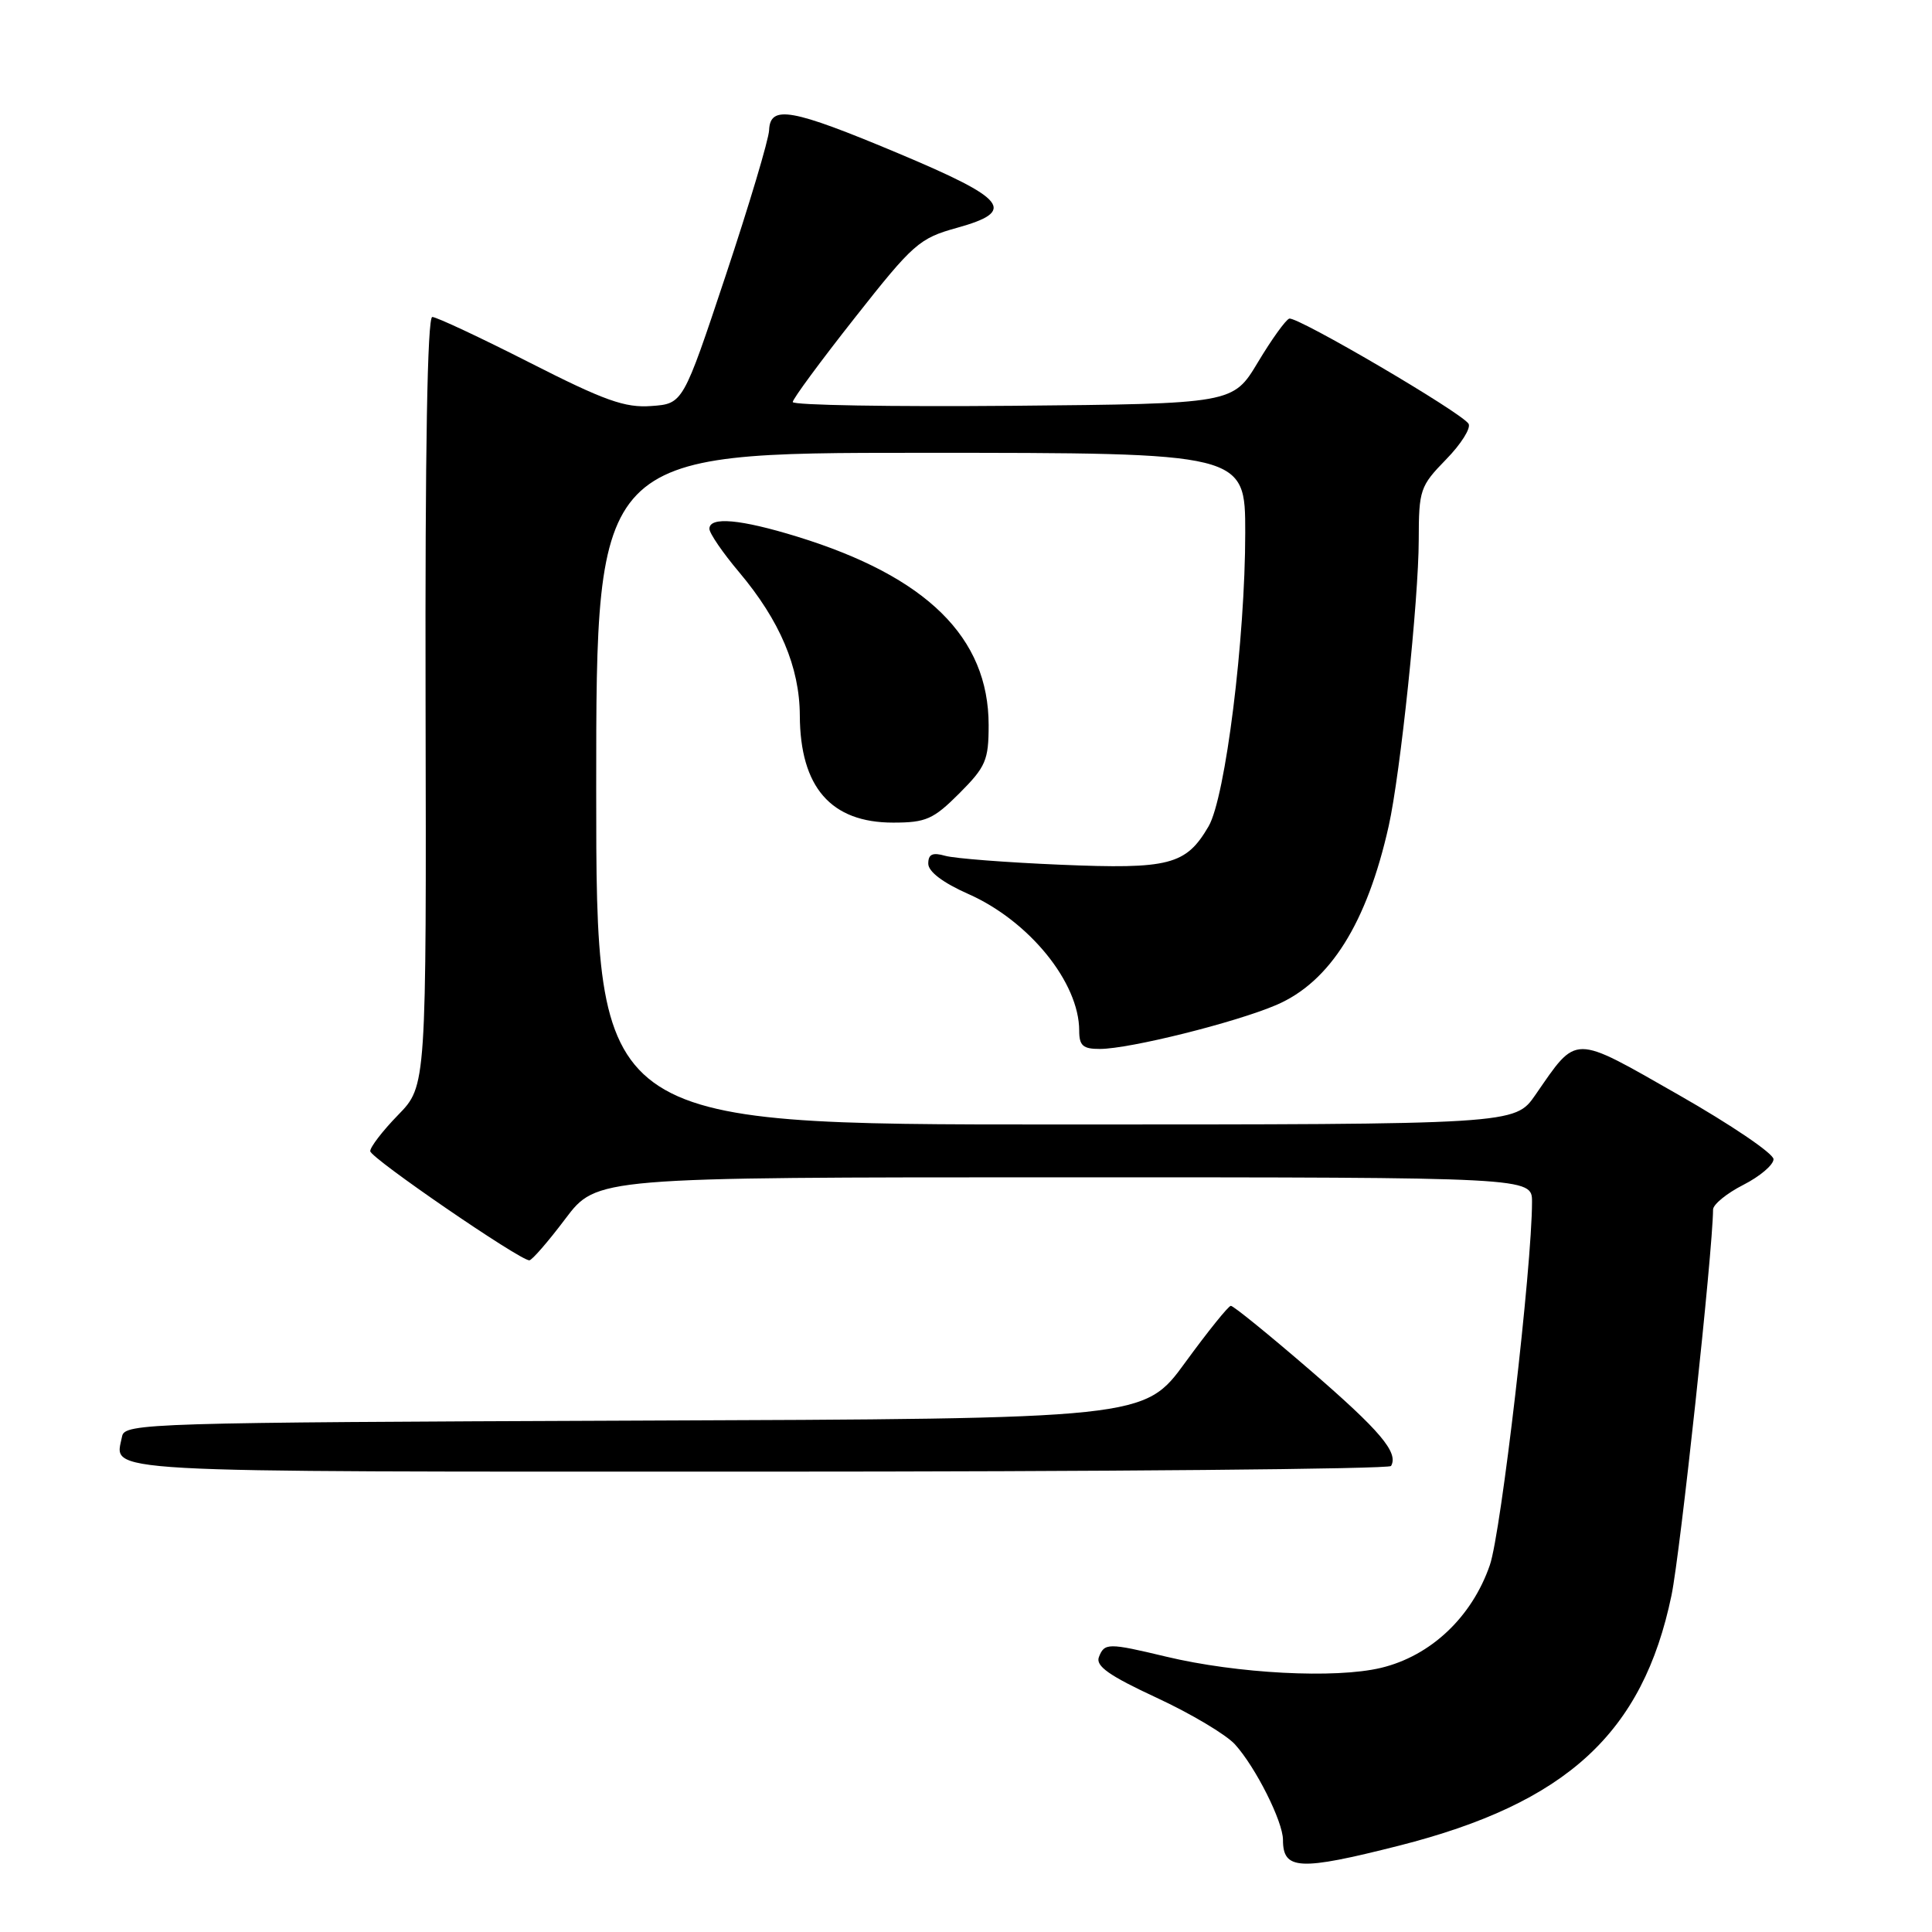 <?xml version="1.0" encoding="UTF-8" standalone="no"?>
<!DOCTYPE svg PUBLIC "-//W3C//DTD SVG 1.1//EN" "http://www.w3.org/Graphics/SVG/1.1/DTD/svg11.dtd" >
<svg xmlns="http://www.w3.org/2000/svg" xmlns:xlink="http://www.w3.org/1999/xlink" version="1.1" viewBox="0 0 256 256">
 <g >
 <path fill="currentColor"
d=" M 185.38 244.56 C 207.59 238.92 217.68 229.66 221.48 211.40 C 222.64 205.84 226.95 165.83 226.99 160.27 C 227.00 159.59 228.80 158.12 231.00 157.00 C 233.20 155.88 235.00 154.35 235.00 153.60 C 235.00 152.85 229.33 149.01 222.40 145.06 C 208.24 136.99 209.05 136.99 203.44 145.09 C 200.73 149.00 200.73 149.00 139.86 149.00 C 79.00 149.00 79.00 149.00 79.00 104.50 C 79.00 60.00 79.00 60.00 122.00 60.00 C 165.00 60.00 165.00 60.00 165.00 70.59 C 165.00 84.65 162.38 105.66 160.14 109.50 C 157.15 114.62 154.95 115.19 140.50 114.58 C 133.35 114.28 126.49 113.75 125.25 113.40 C 123.56 112.92 123.00 113.18 123.00 114.44 C 123.00 115.50 124.95 116.97 128.29 118.45 C 136.37 122.02 143.00 130.19 143.00 136.57 C 143.00 138.56 143.50 139.00 145.75 138.99 C 149.70 138.98 163.70 135.49 169.13 133.16 C 176.24 130.11 181.13 122.32 184.01 109.45 C 185.55 102.59 187.98 79.43 187.99 71.54 C 188.00 64.90 188.17 64.41 191.61 60.88 C 193.60 58.85 194.94 56.71 194.59 56.15 C 193.68 54.67 171.86 41.88 170.83 42.22 C 170.36 42.38 168.49 44.98 166.68 48.00 C 163.38 53.50 163.38 53.50 134.19 53.77 C 118.13 53.91 105.02 53.69 105.04 53.27 C 105.06 52.84 108.77 47.81 113.29 42.08 C 121.01 32.28 121.81 31.57 126.80 30.19 C 134.75 27.98 133.49 26.39 118.99 20.30 C 104.87 14.38 102.05 13.87 101.91 17.25 C 101.86 18.49 99.27 27.15 96.16 36.50 C 90.50 53.50 90.50 53.50 86.30 53.80 C 82.81 54.06 80.10 53.09 70.19 48.05 C 63.64 44.72 57.83 42.00 57.28 42.00 C 56.63 42.00 56.32 59.71 56.39 92.95 C 56.50 143.89 56.50 143.89 52.75 147.74 C 50.69 149.85 49.03 152.02 49.06 152.54 C 49.12 153.46 68.86 167.00 70.14 167.00 C 70.48 167.00 72.63 164.53 74.91 161.50 C 79.06 156.00 79.06 156.00 141.03 156.00 C 203.00 156.00 203.00 156.00 203.00 159.25 C 203.00 167.83 198.91 203.07 197.41 207.39 C 195.03 214.28 189.58 219.42 182.99 221.00 C 176.94 222.45 163.93 221.77 154.50 219.51 C 146.85 217.68 146.34 217.68 145.61 219.57 C 145.15 220.76 146.97 222.04 153.26 224.96 C 157.79 227.06 162.46 229.84 163.64 231.14 C 166.38 234.16 170.00 241.37 170.00 243.79 C 170.00 247.80 172.16 247.91 185.38 244.56 Z  M 184.32 194.25 C 185.34 192.48 182.91 189.60 173.59 181.55 C 168.14 176.85 163.42 173.01 163.09 173.03 C 162.77 173.04 160.05 176.42 157.06 180.52 C 151.62 187.99 151.62 187.99 84.07 188.24 C 19.82 188.49 16.51 188.59 16.18 190.31 C 15.23 195.23 11.03 195.00 100.41 195.00 C 146.32 195.00 184.08 194.66 184.32 194.25 Z  M 127.12 105.12 C 130.62 101.61 131.00 100.74 131.00 96.08 C 131.00 84.47 122.80 76.40 105.64 71.11 C 98.11 68.79 94.00 68.42 94.00 70.07 C 94.00 70.66 95.77 73.25 97.94 75.82 C 103.34 82.24 105.95 88.39 105.98 94.80 C 106.02 104.31 110.10 109.00 118.34 109.00 C 122.69 109.00 123.67 108.57 127.12 105.12 Z "/>
</g>
</svg>